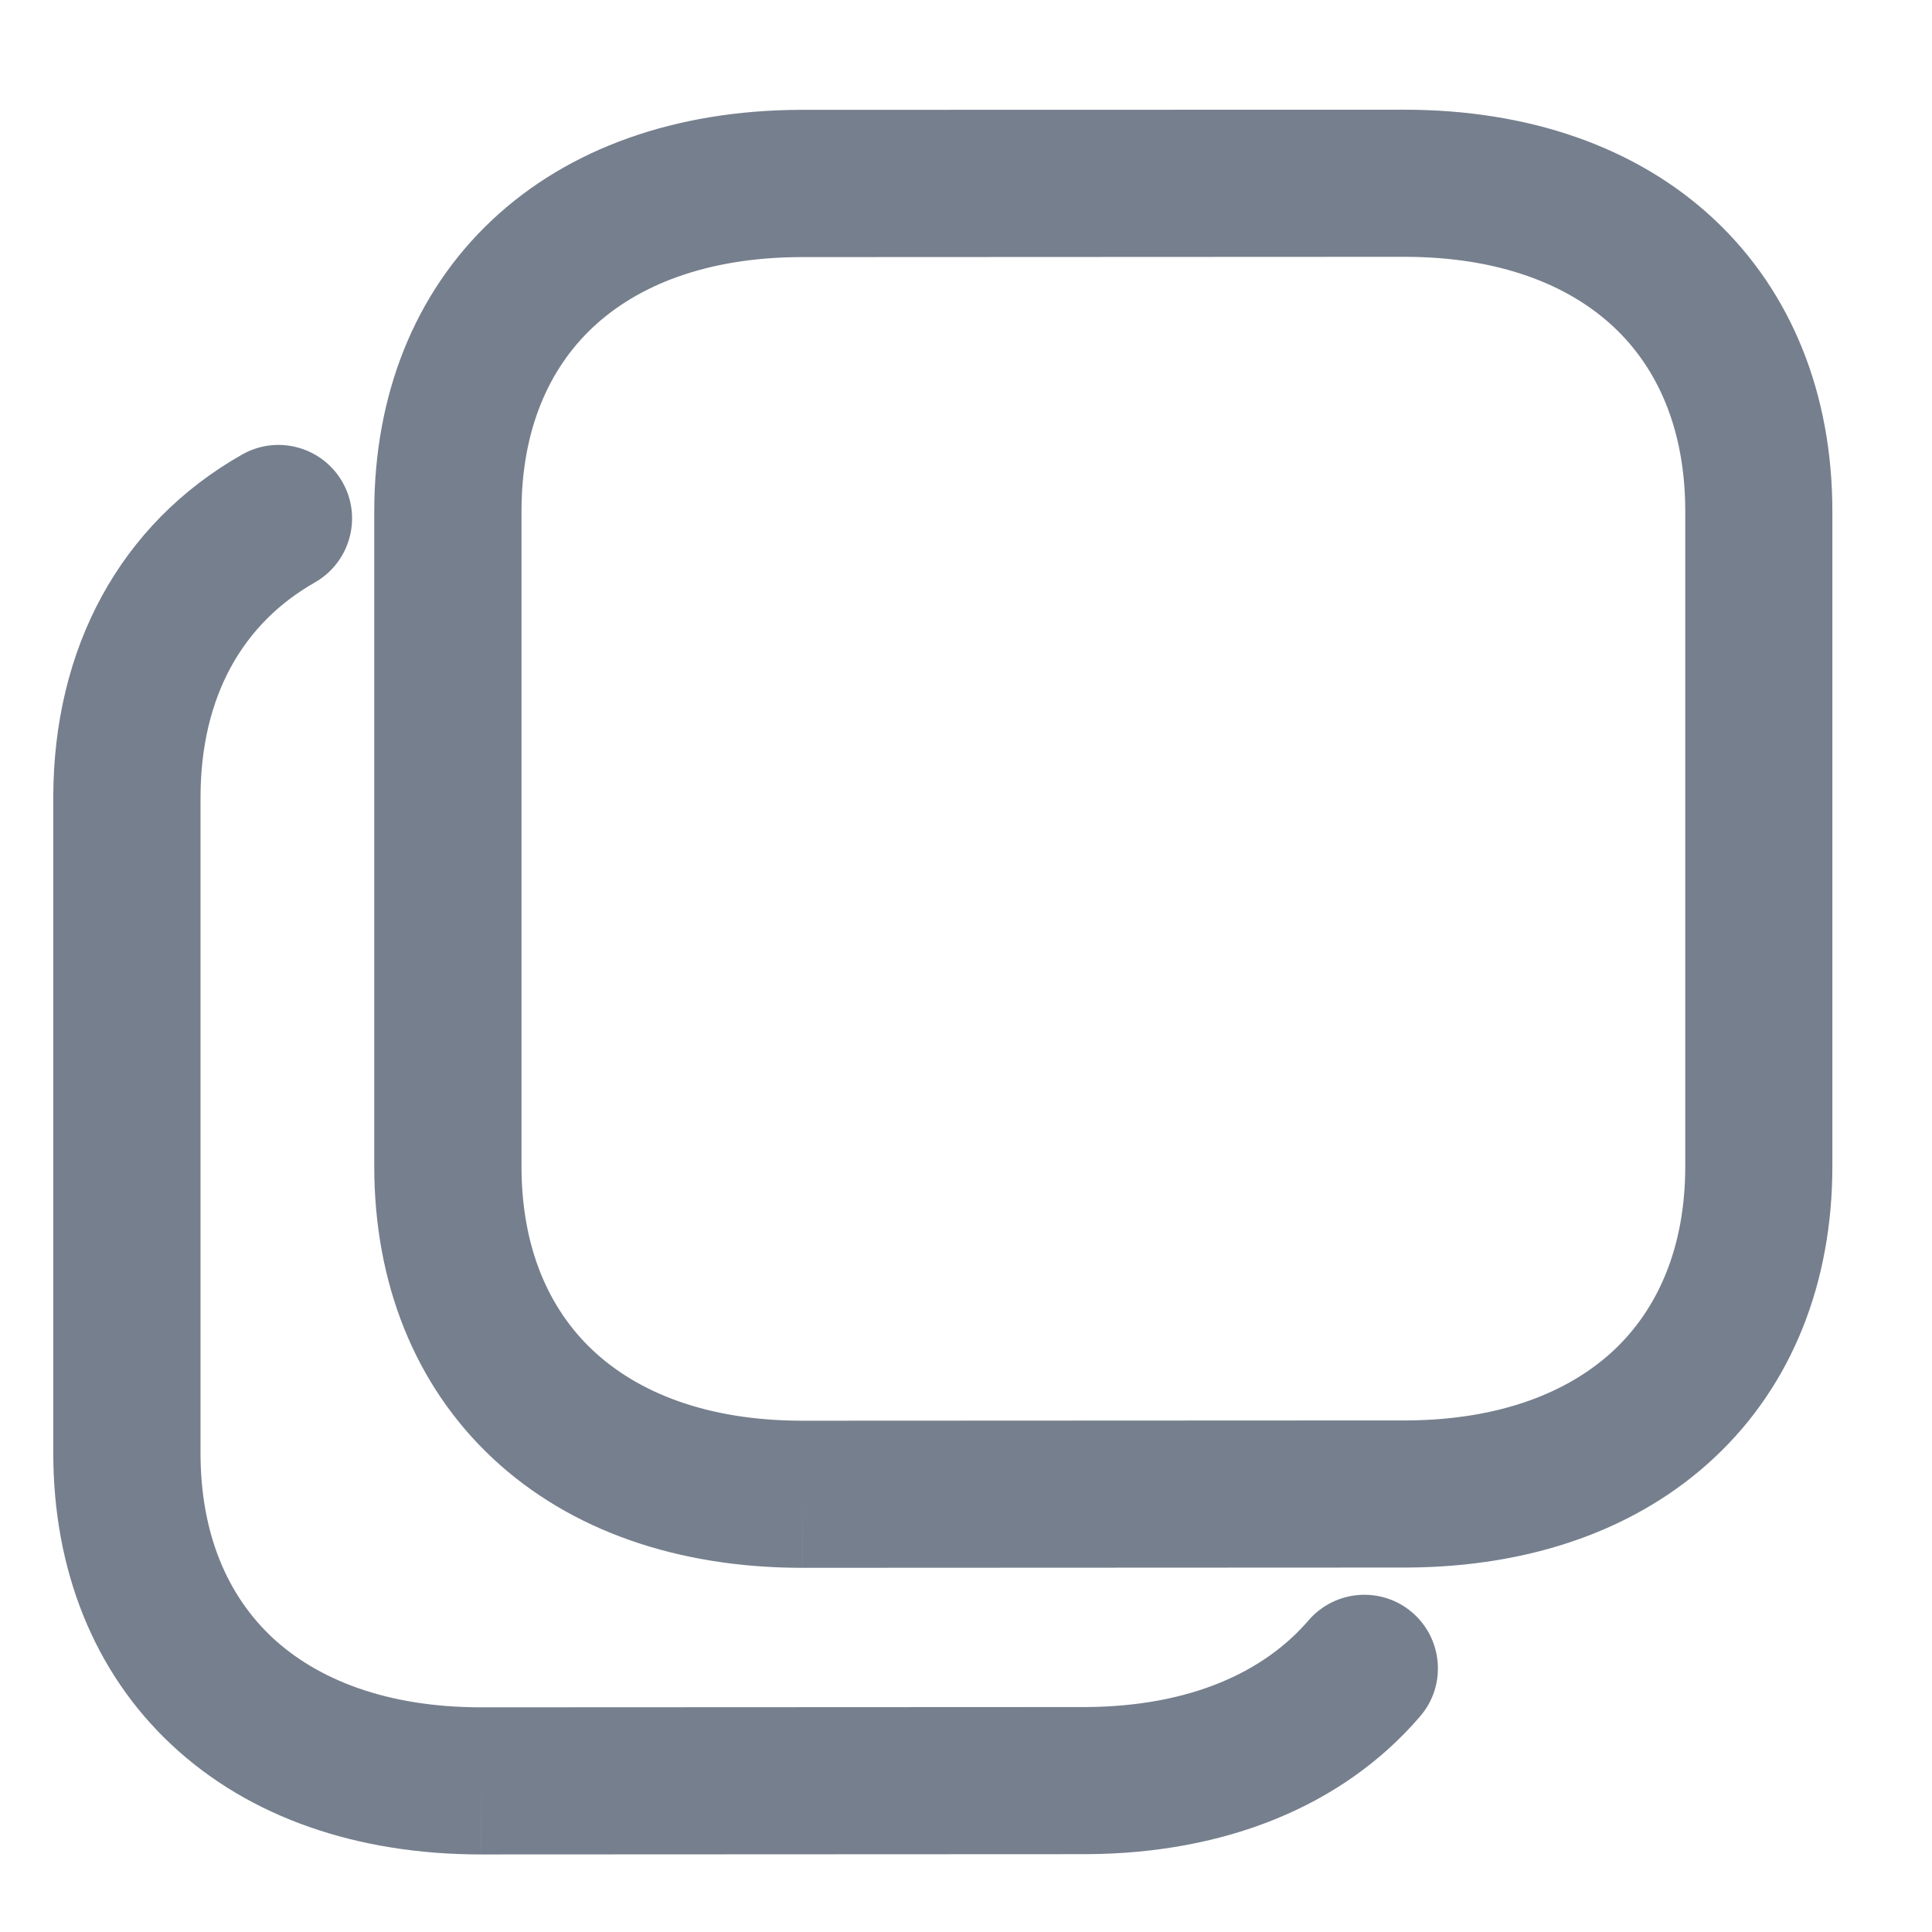<svg width="14" height="14" viewBox="0 0 14 14" fill="none" xmlns="http://www.w3.org/2000/svg">
<path fill-rule="evenodd" clip-rule="evenodd" d="M5.814 11.361C4.916 11.361 4.134 11.094 3.571 10.568C3.004 10.038 2.712 9.295 2.712 8.451L2.712 3.705C2.712 2.865 3.002 2.125 3.564 1.596C4.122 1.071 4.899 0.801 5.79 0.796L5.793 0.796L10.176 0.795C11.074 0.795 11.857 1.062 12.42 1.588C12.986 2.118 13.278 2.861 13.278 3.705L13.278 8.451C13.278 9.291 12.989 10.031 12.427 10.559C11.868 11.085 11.092 11.354 10.2 11.359L10.197 11.359L5.814 11.361C5.814 11.361 5.815 11.361 5.814 10.828L5.814 11.361ZM5.814 10.295C5.126 10.295 4.624 10.092 4.299 9.788C3.978 9.488 3.779 9.043 3.779 8.451L3.779 3.705C3.779 3.117 3.976 2.673 4.295 2.373C4.617 2.07 5.114 1.867 5.795 1.863C5.795 1.863 5.796 1.863 5.796 1.863L10.176 1.861C10.176 1.861 10.177 1.861 10.177 1.861C10.865 1.861 11.367 2.064 11.692 2.368C12.013 2.668 12.212 3.113 12.212 3.705L12.212 8.451C12.212 9.039 12.014 9.483 11.696 9.783C11.374 10.085 10.877 10.289 10.196 10.293L5.814 10.295Z" fill="#767F8D"/>
<path fill-rule="evenodd" clip-rule="evenodd" d="M3.488 13.438C2.59 13.438 1.808 13.171 1.245 12.645C0.678 12.116 0.386 11.372 0.386 10.528L0.386 5.782C0.386 4.698 0.869 3.796 1.754 3.294C2.01 3.148 2.336 3.238 2.482 3.494C2.627 3.75 2.537 4.075 2.281 4.221C1.767 4.513 1.453 5.037 1.453 5.782L1.453 10.528C1.453 11.12 1.652 11.565 1.973 11.866C2.298 12.169 2.8 12.372 3.488 12.372L7.87 12.37C8.633 12.365 9.165 12.111 9.482 11.742C9.674 11.519 10.011 11.493 10.234 11.685C10.457 11.877 10.483 12.214 10.291 12.437C9.73 13.091 8.874 13.431 7.874 13.436L7.872 13.436L3.488 13.438C3.488 13.438 3.489 13.438 3.488 12.905L3.488 13.438Z" fill="#767F8D"/>
</svg>
